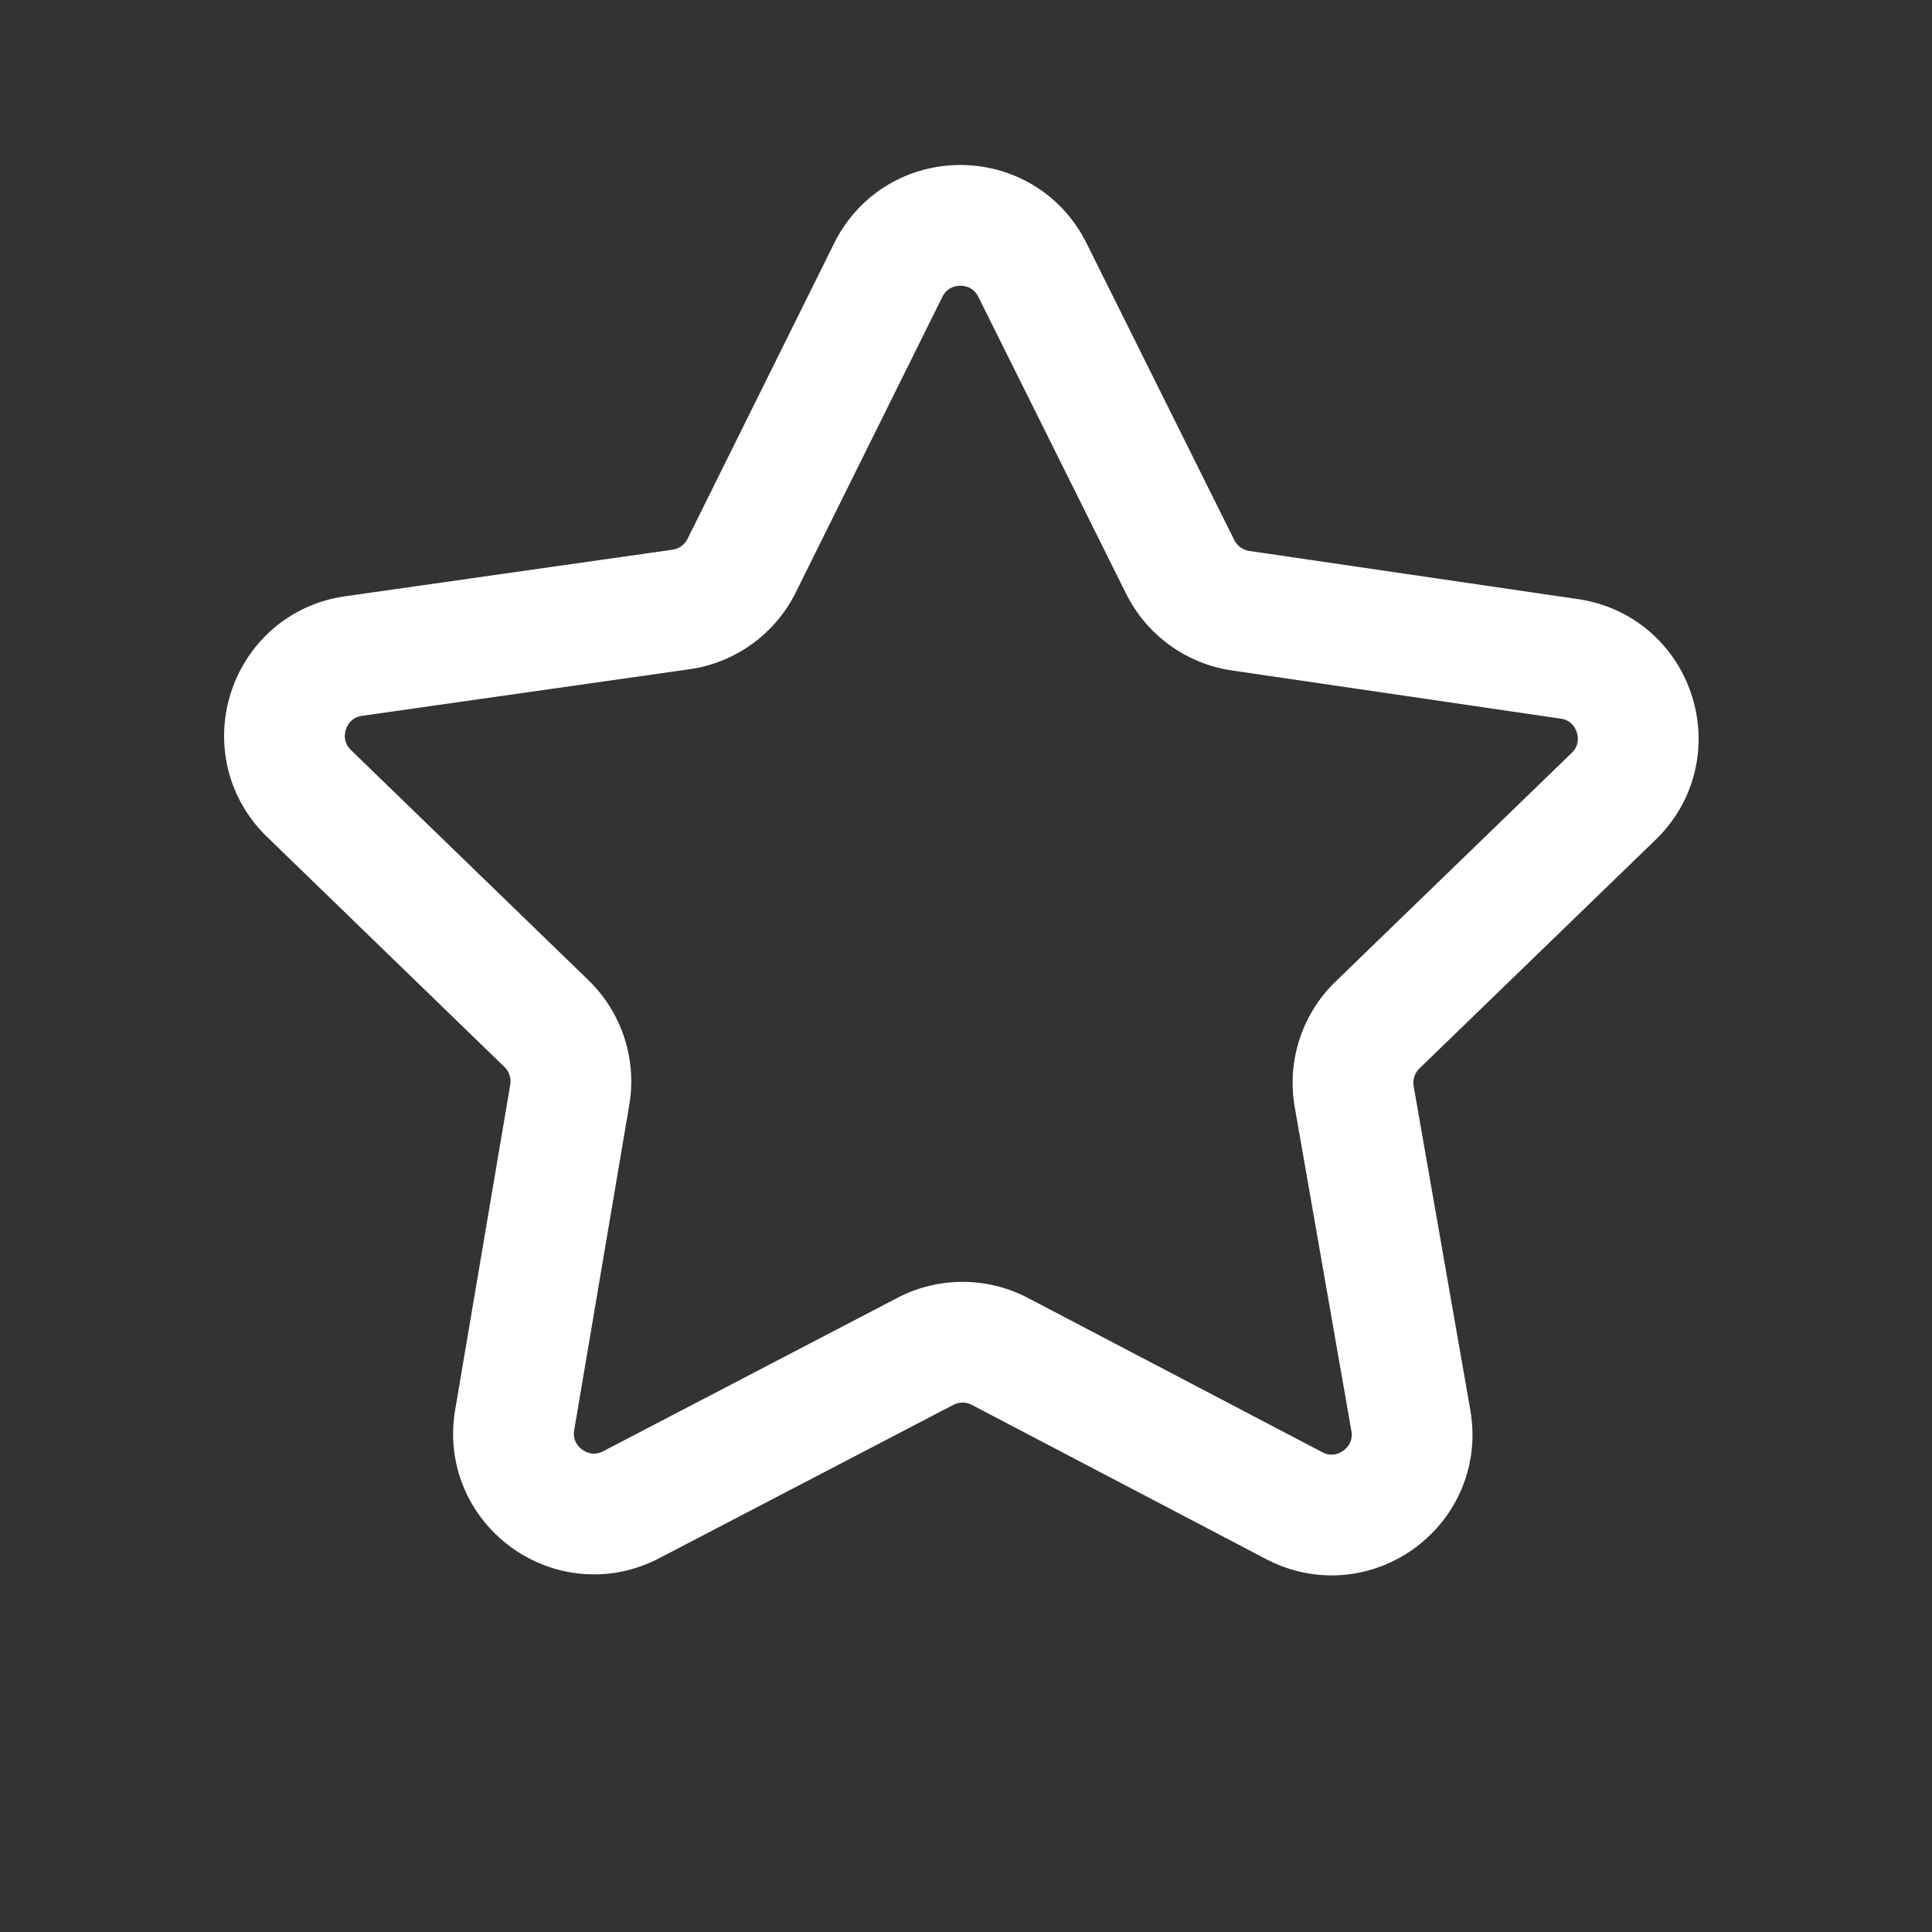 <svg width="32" height="32" fill="none" xmlns="http://www.w3.org/2000/svg"><rect width="100%" height="100%" fill="#333333" stroke="none"/><path clip-rule="evenodd" d="M5.119 13.143c-.796-.772-.358-2.121.74-2.277l5.42-.771a1.333 1.333 0 0 0 1.006-.728l2.427-4.893c.49-.987 1.897-.988 2.388-.002l2.448 4.918c.195.39.569.662 1 .725l5.445.798c1.094.16 1.529 1.508.734 2.277l-3.911 3.787a1.333 1.333 0 0 0-.386 1.188l.938 5.363c.19 1.09-.953 1.924-1.932 1.41l-4.874-2.554a1.333 1.333 0 0 0-1.235-.001l-4.872 2.54c-.977.509-2.115-.32-1.93-1.405l.912-5.385a1.333 1.333 0 0 0-.387-1.18l-3.931-3.81Z" stroke="#fff" stroke-width="2" stroke-linecap="round" stroke-linejoin="round"/></svg>